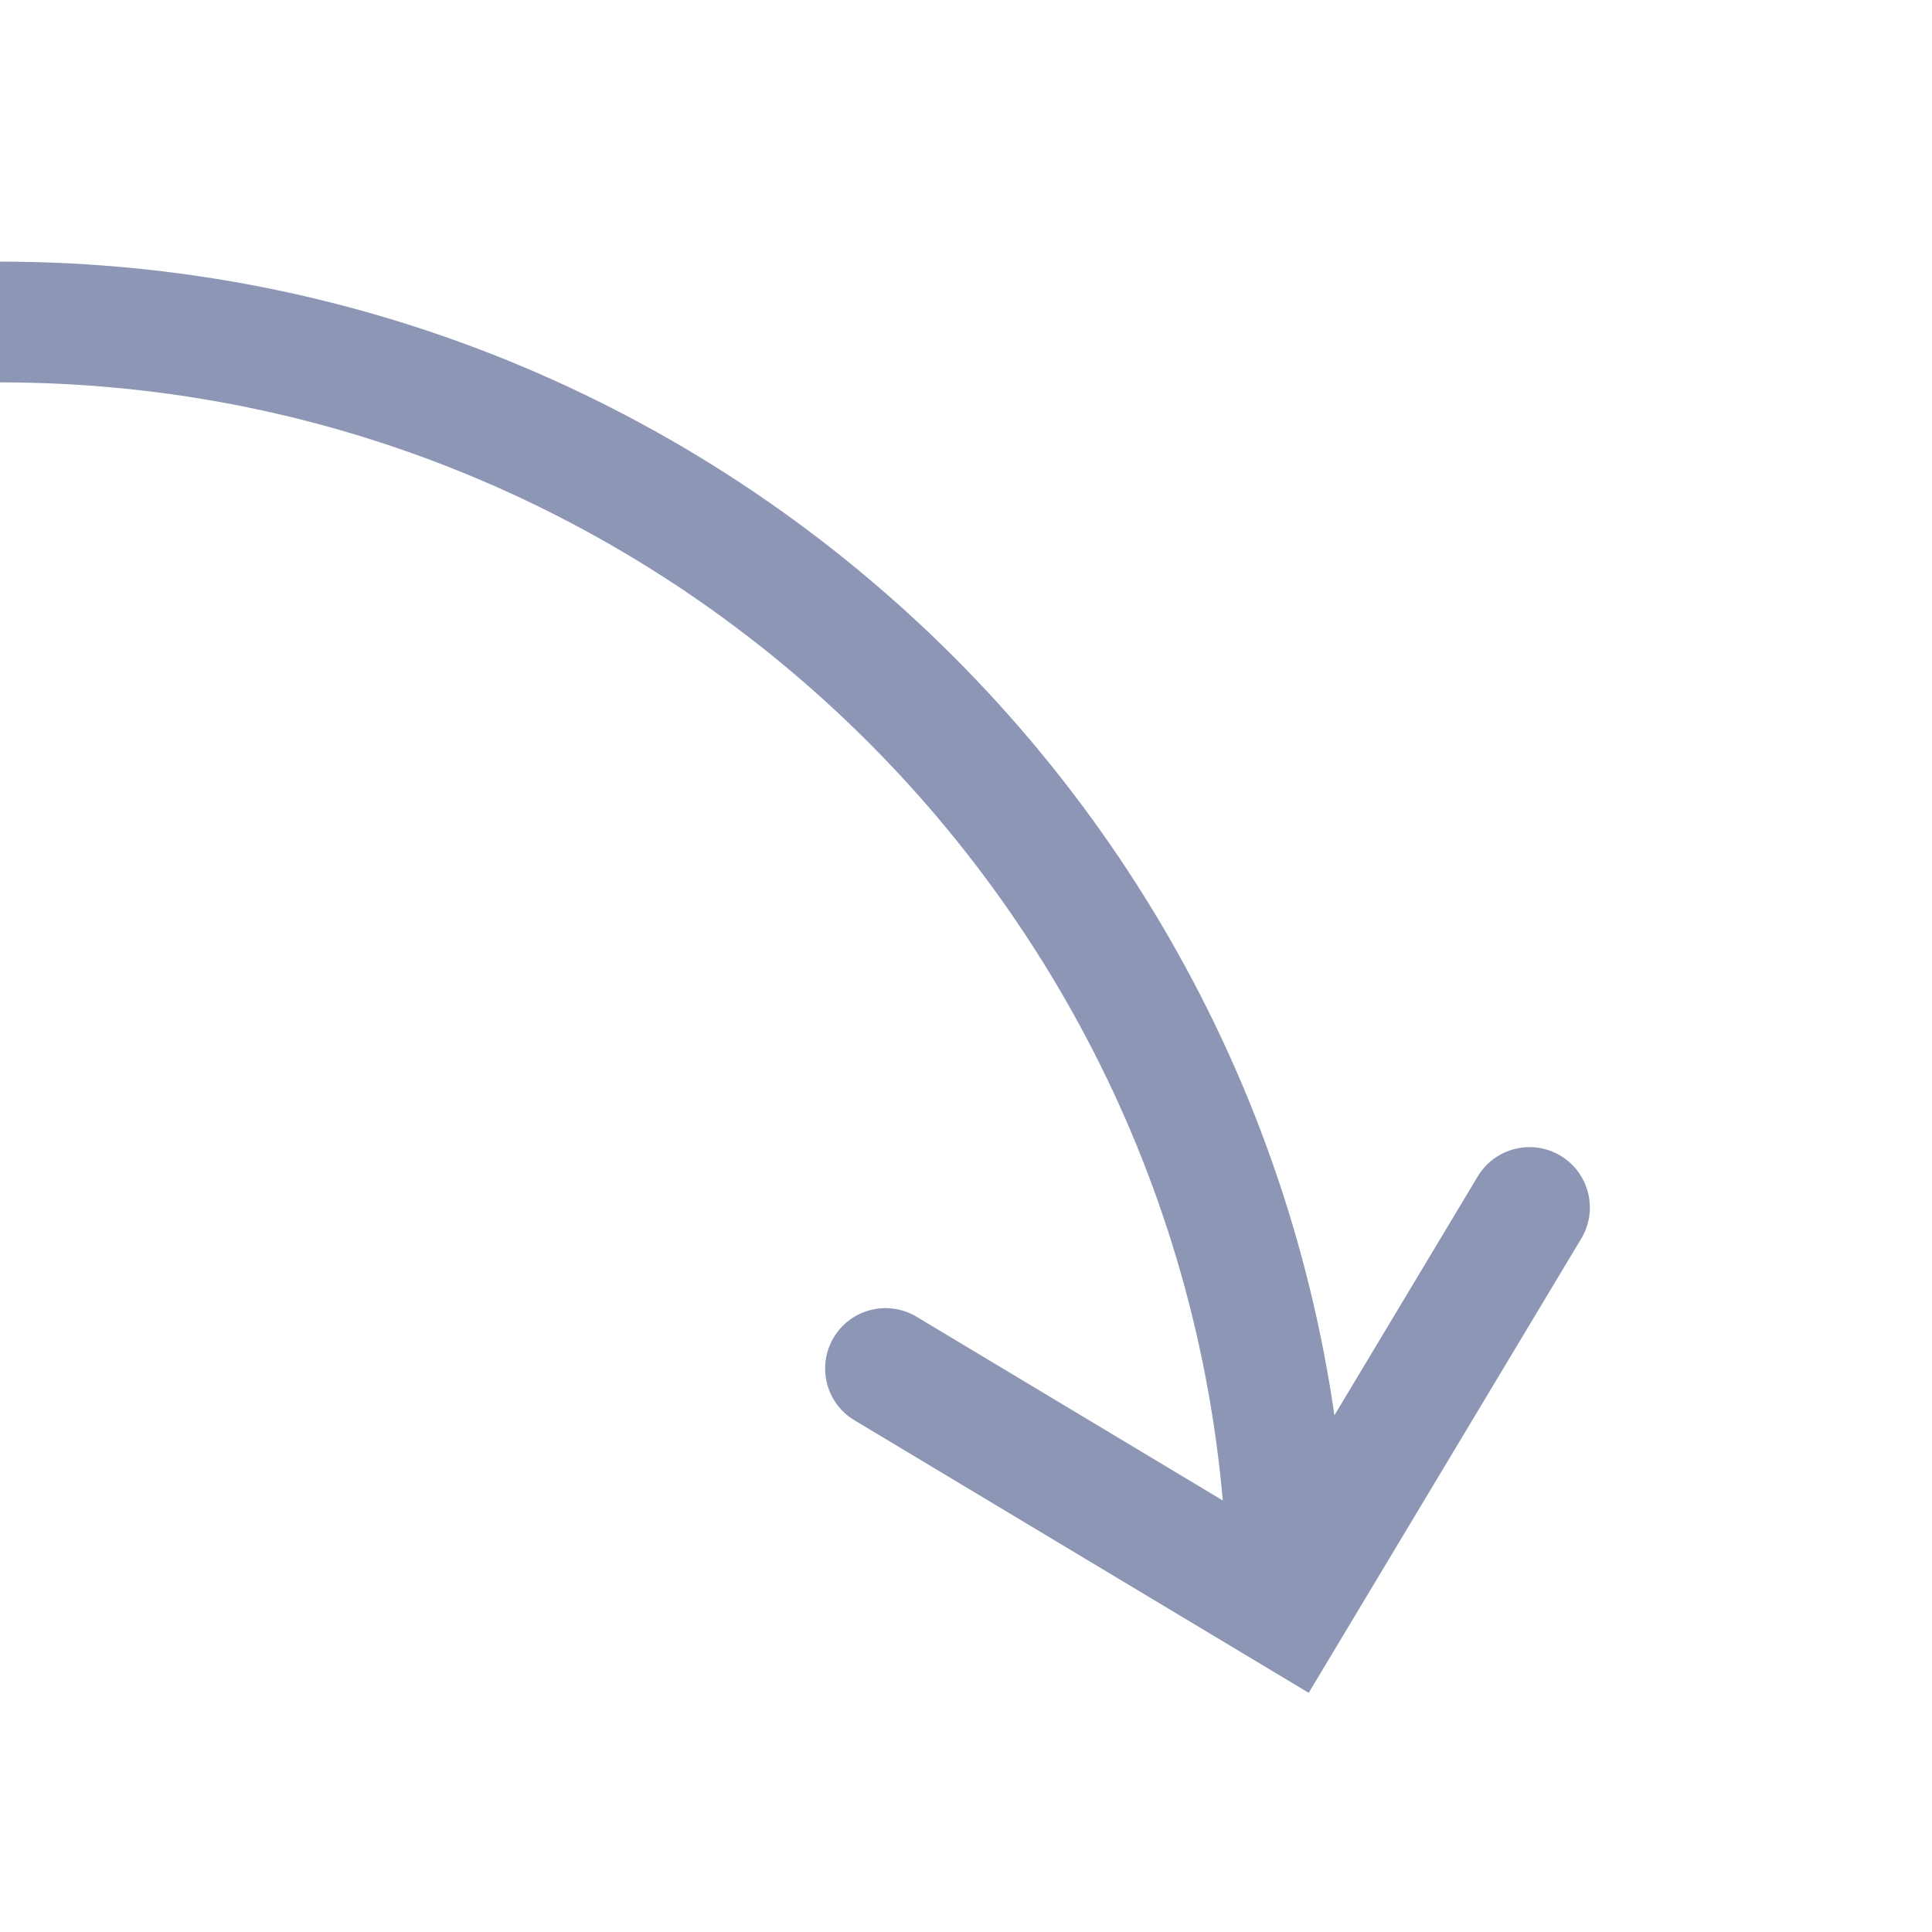 <svg width="24" height="24" viewBox="0 0 24 24" fill="none" xmlns="http://www.w3.org/2000/svg">
<g id="name=redo">
<path id="Vector" d="M16 20L15.614 20.643L16.257 21.029L16.643 20.386L16 20ZM19.643 15.386C19.856 15.031 19.741 14.57 19.386 14.357C19.031 14.144 18.57 14.259 18.357 14.614L19.643 15.386ZM11.386 16.357C11.031 16.144 10.57 16.259 10.357 16.614C10.144 16.969 10.259 17.43 10.614 17.643L11.386 16.357ZM0 4.75C8.422 4.75 15.25 11.578 15.25 20H16.75C16.75 10.749 9.251 3.25 0 3.25V4.75ZM16.643 20.386L19.643 15.386L18.357 14.614L15.357 19.614L16.643 20.386ZM16.386 19.357L11.386 16.357L10.614 17.643L15.614 20.643L16.386 19.357Z" fill="#8D96B5"/>
</g>
</svg>
